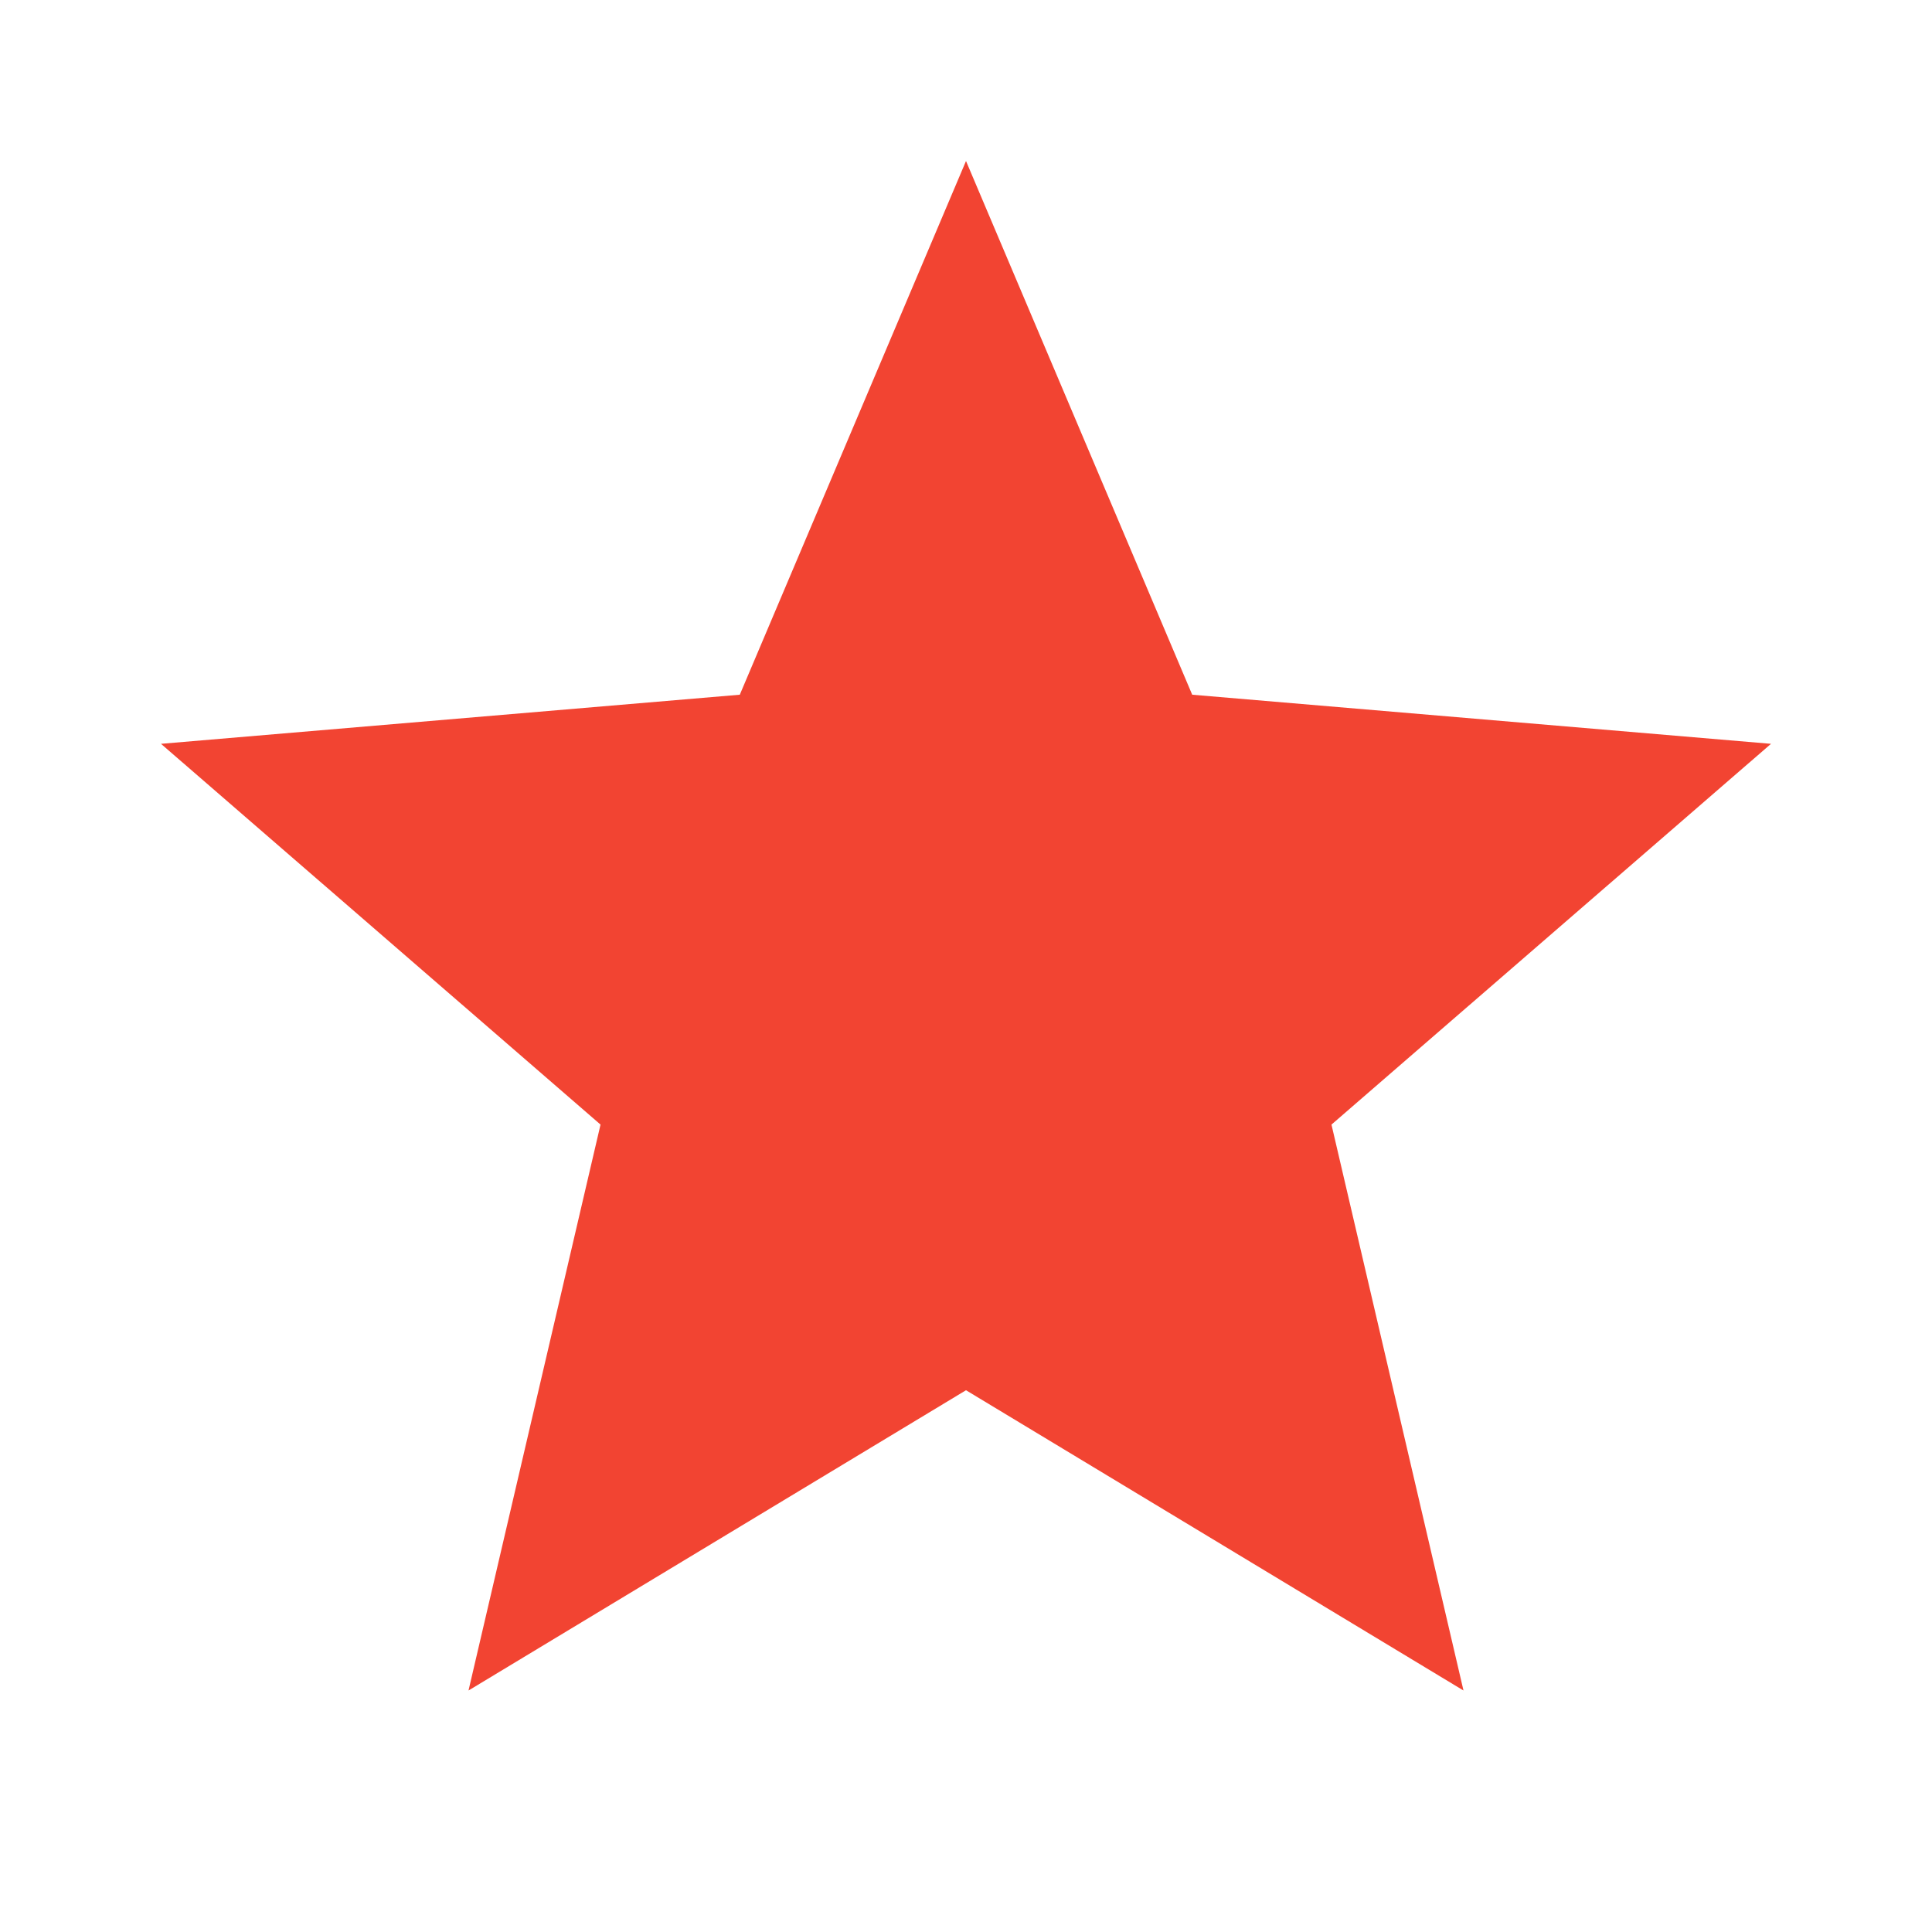 <svg xmlns="http://www.w3.org/2000/svg" width="1em" height="1em" viewBox="0 0 24 24"><path fill="#f24432" d="M12 17.27L18.18 21l-1.64-7.03L22 9.24l-7.19-.61L12 2L9.19 8.63L2 9.24l5.46 4.73L5.82 21z"/></svg>